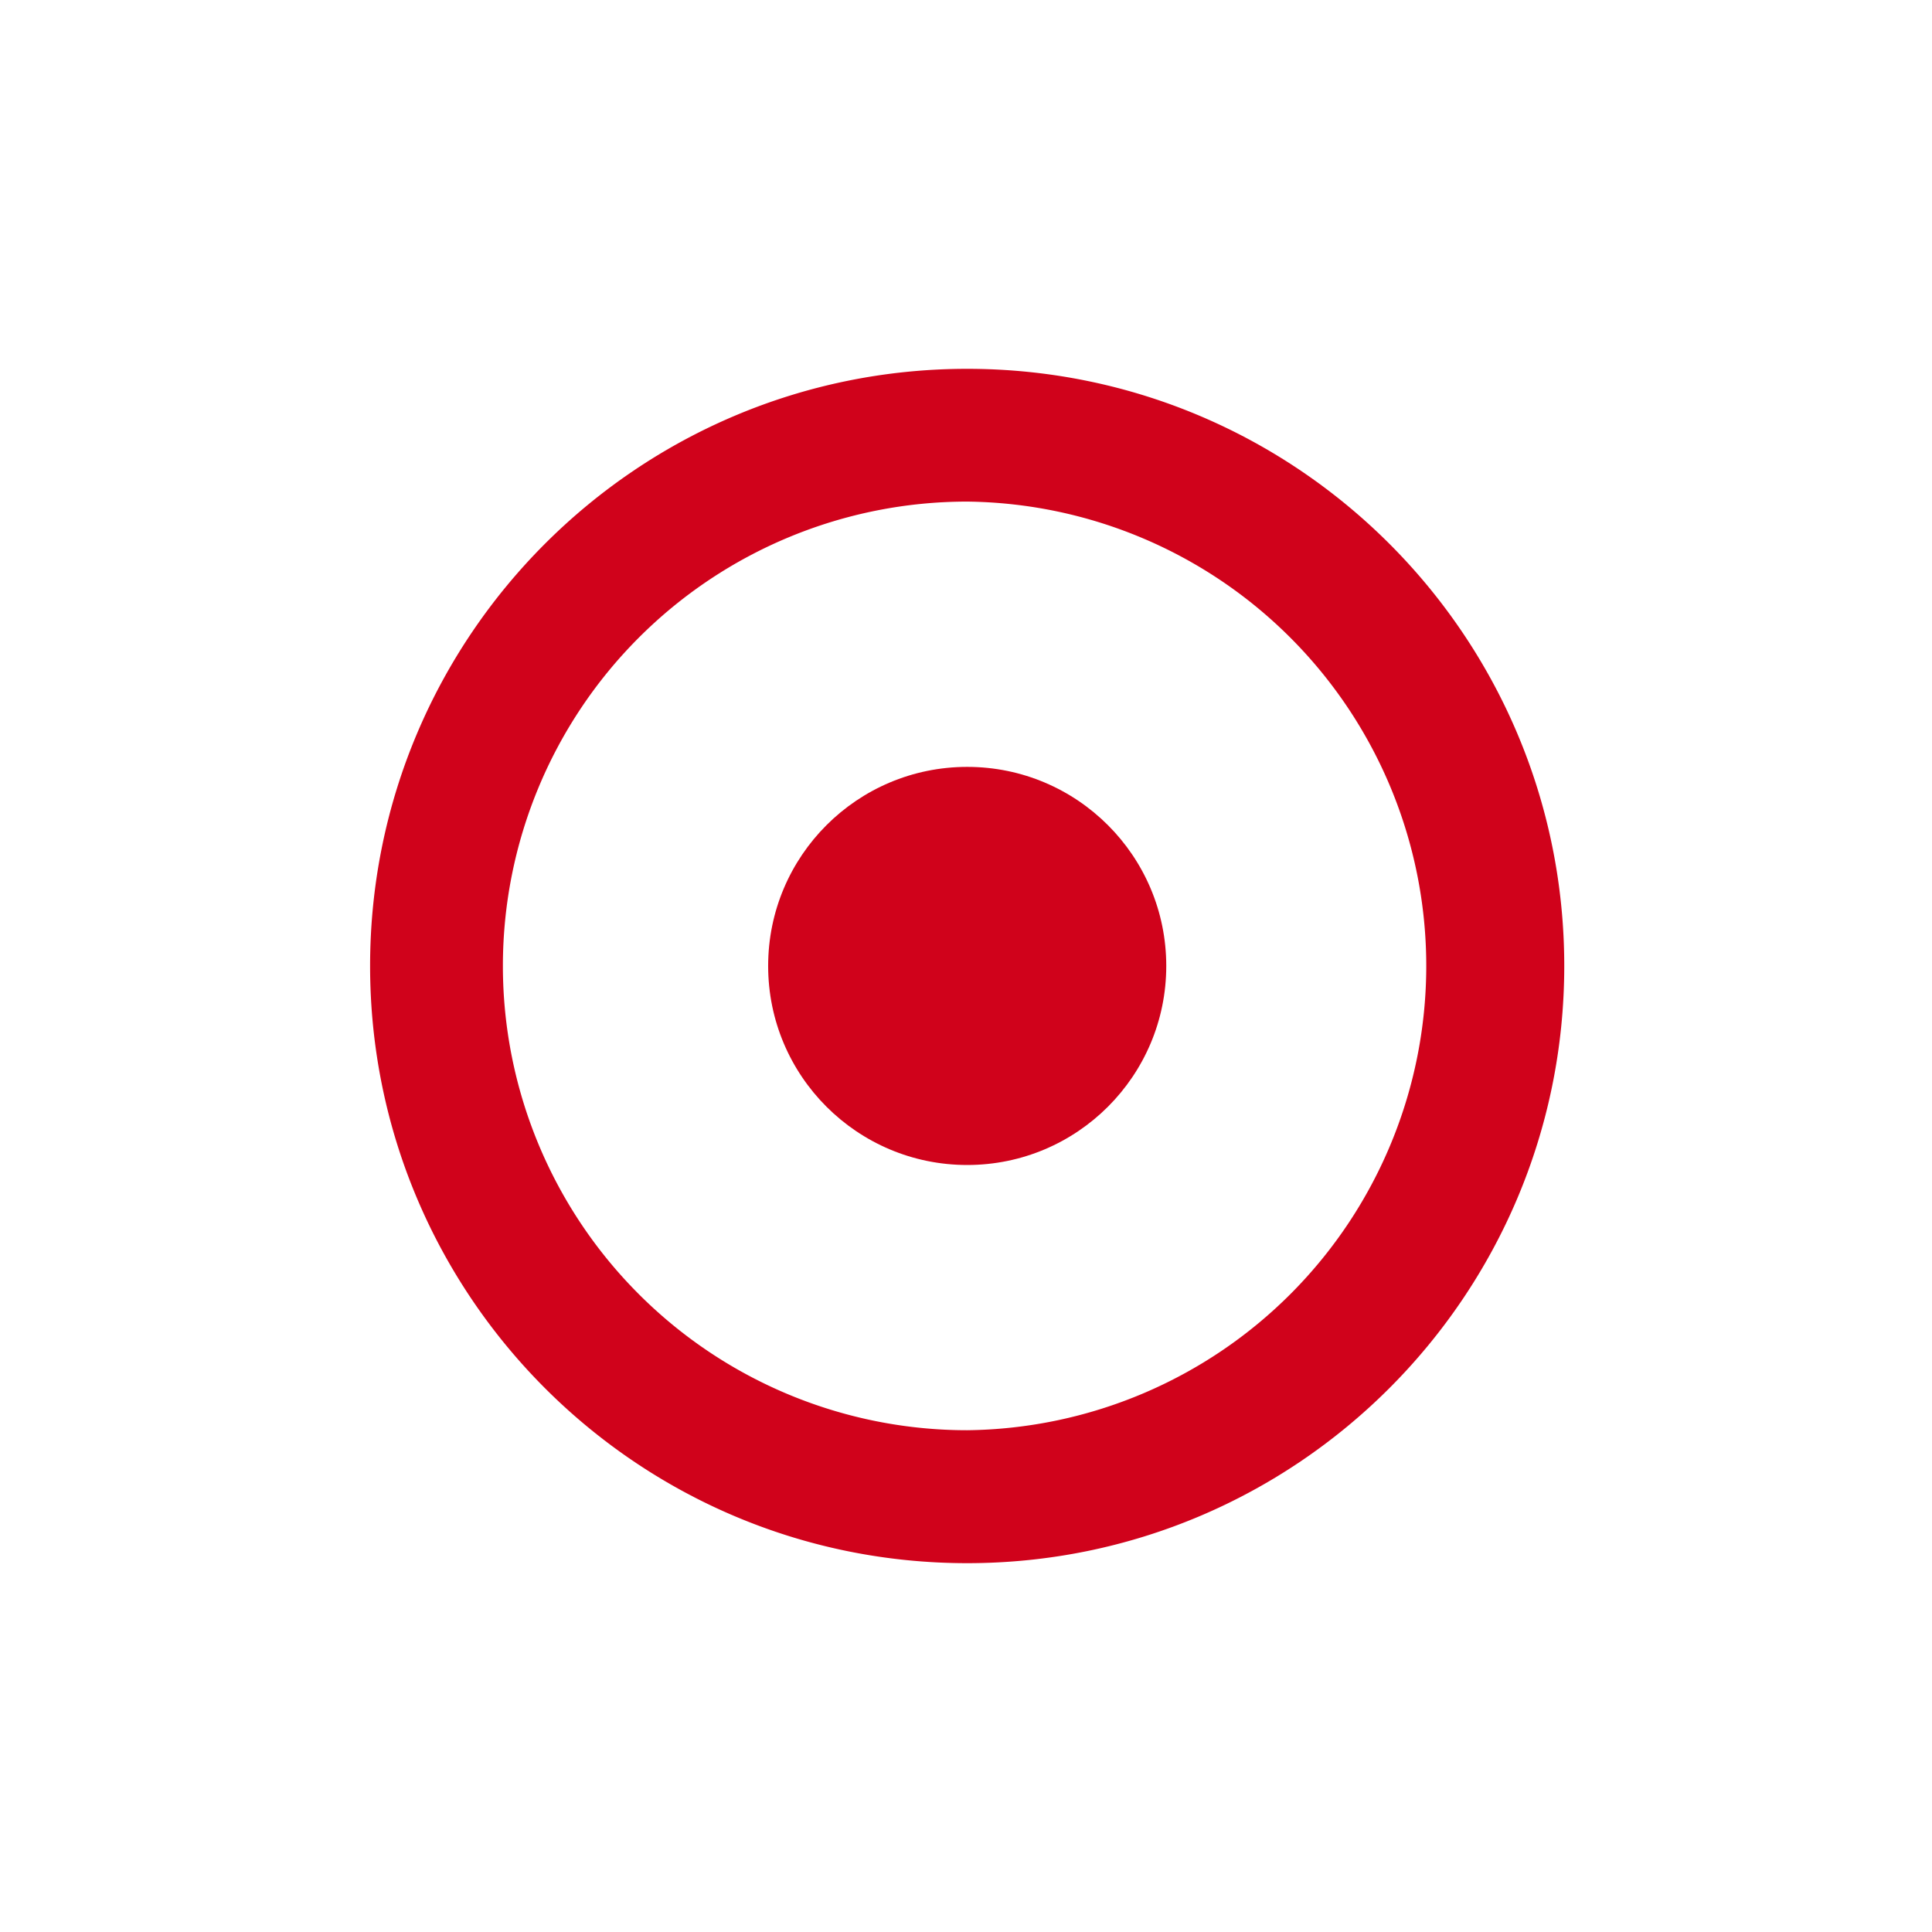 <svg xmlns="http://www.w3.org/2000/svg" width="32" height="32" viewBox="0 0 32 32"><path fill="#d0021b" d="M16.02 6.109c-5.462 0-9.89 4.429-9.89 9.89s4.428 9.892 9.89 9.892c5.46 0 9.889-4.431 9.889-9.892s-4.429-9.89-9.889-9.89zm0 17.58a7.69 7.69 0 1 1 0-15.381 7.691 7.691 0 0 1 0 15.381z"/><circle fill="#d0021b" cx="16.02" cy="15.999" r="3.297"/></svg>